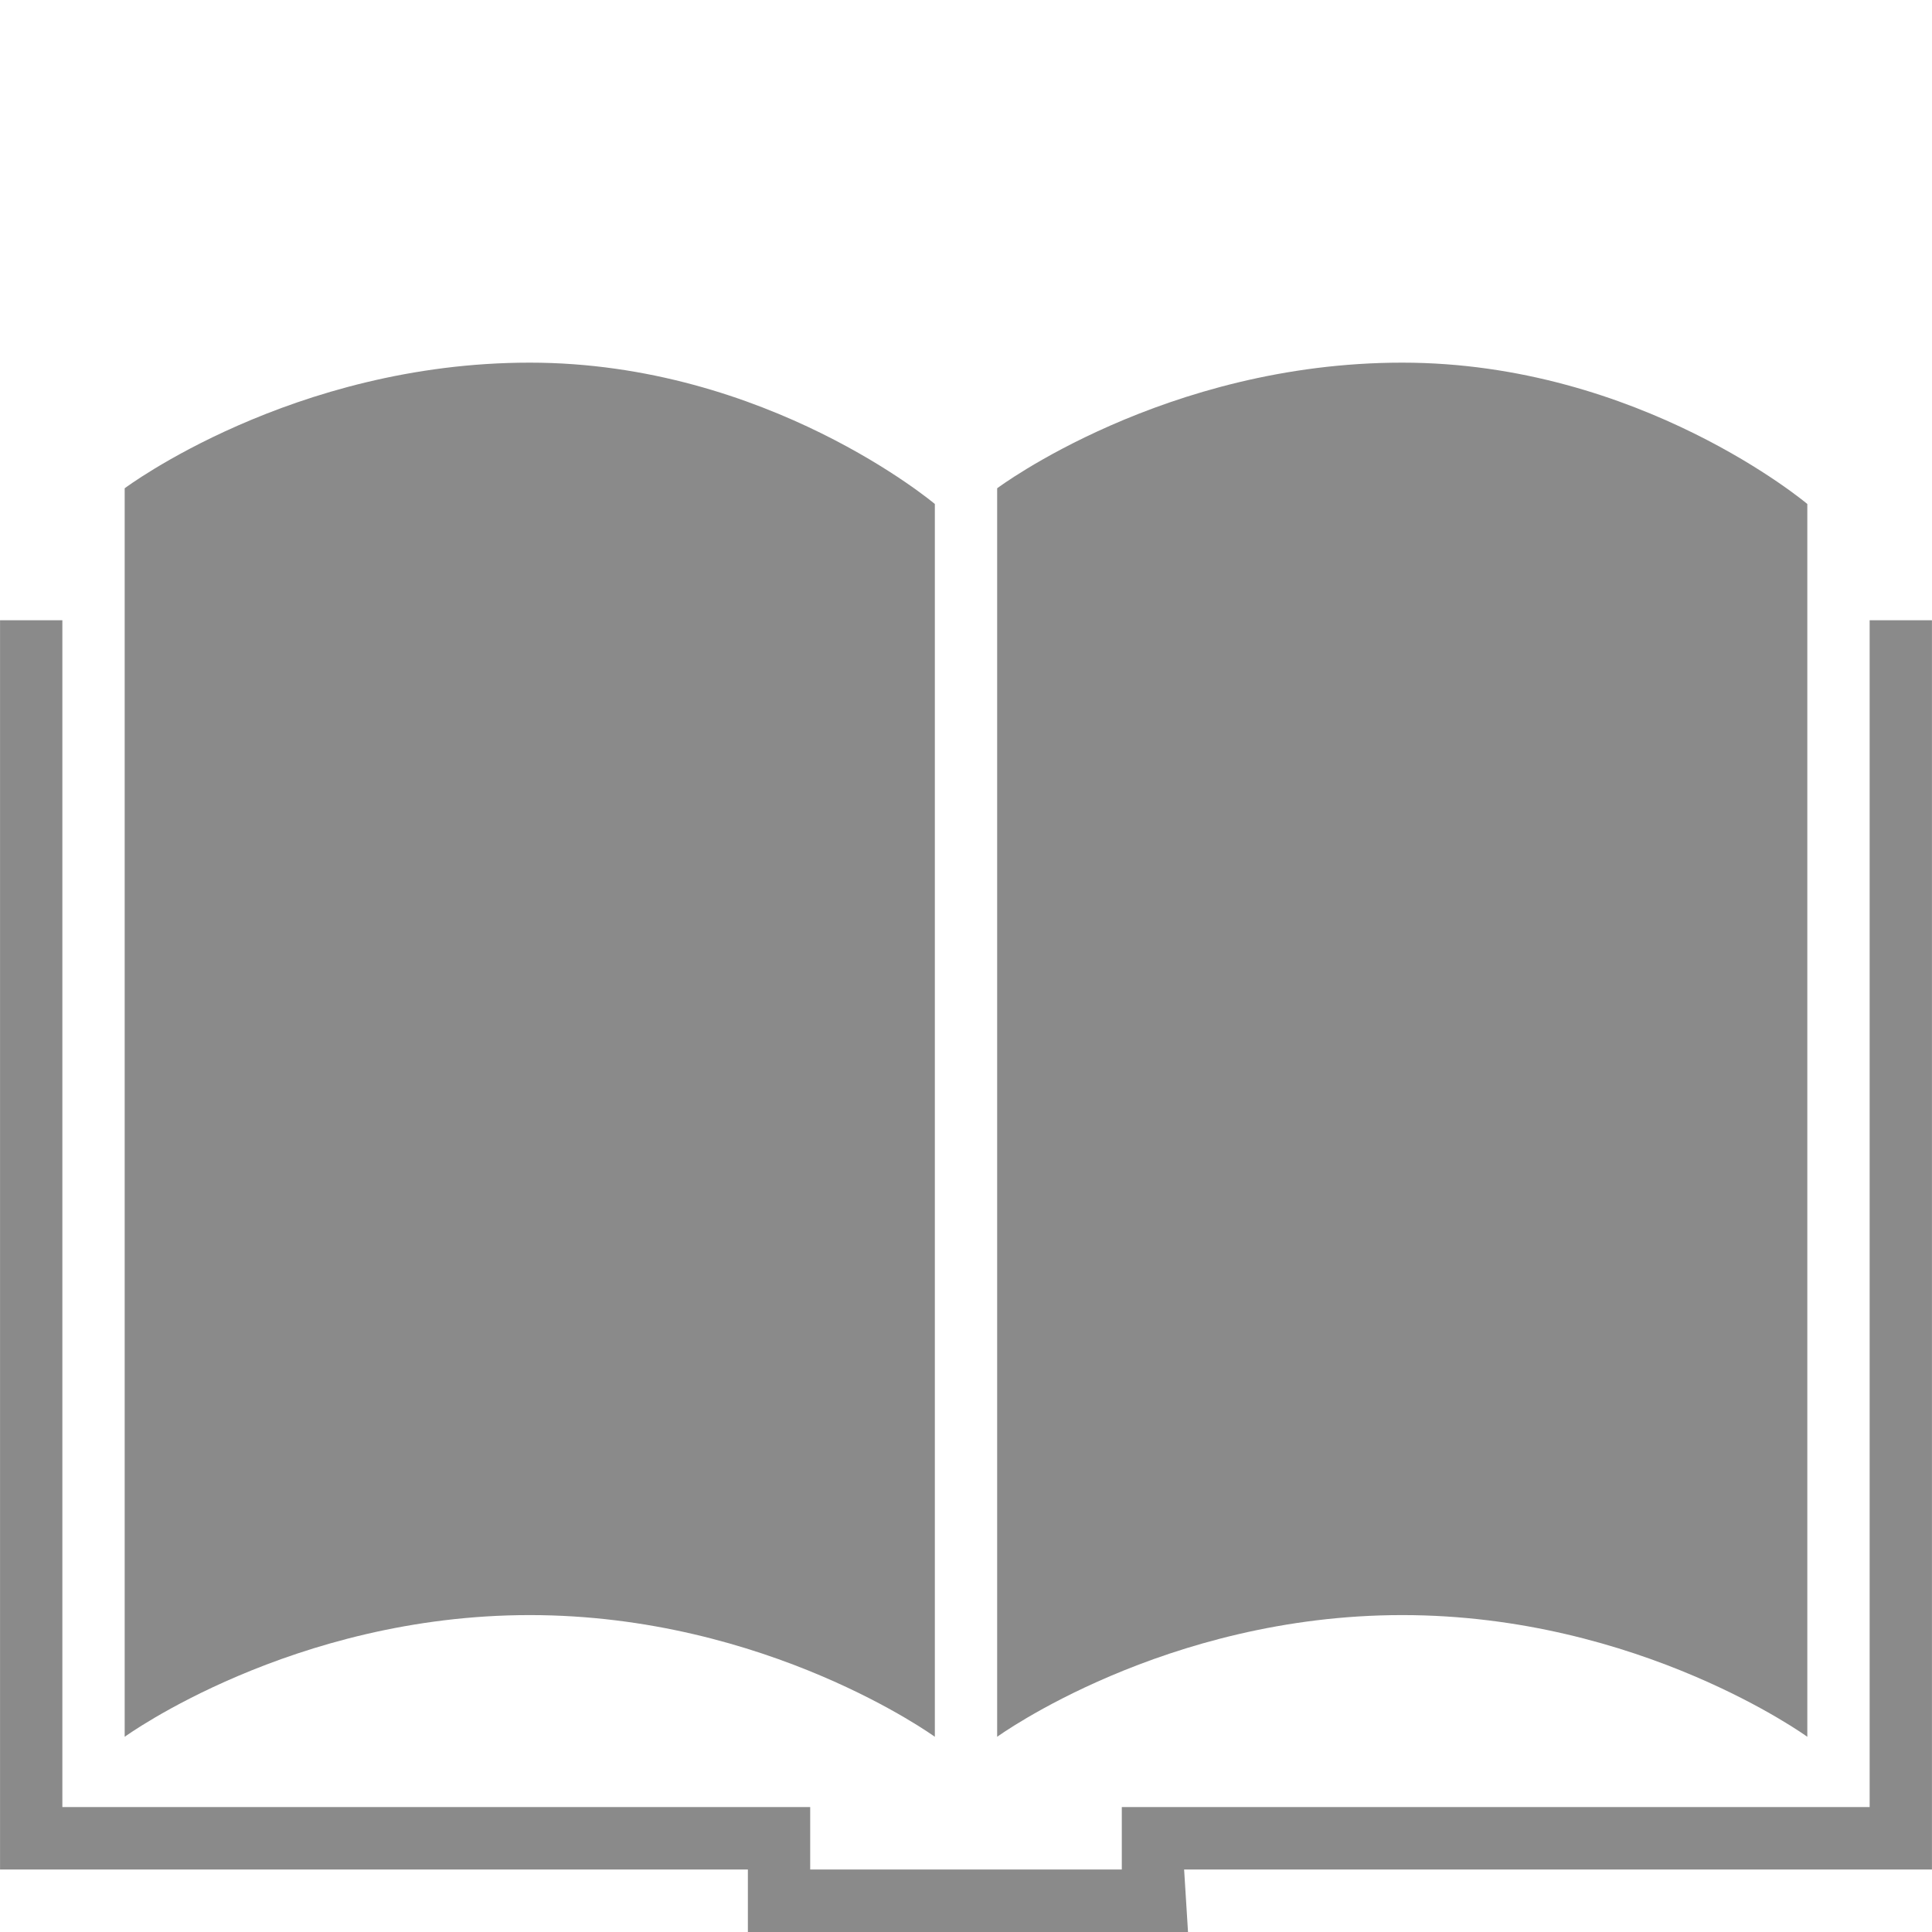 <svg class="icon" viewBox="0 0 1024 1024" xmlns="http://www.w3.org/2000/svg"><path fill="#8a8a8a" d="M495.486 920.537V267.124s-88.772-74.916-214.703-74.916c-125.93 0-214.701 66.59-214.701 66.59v661.739s88.772-64.51 214.7-64.51c125.931 0 214.704 64.51 214.704 64.51zm462.432 0V267.124s-88.773-74.916-214.7-74.916c-125.931 0-214.704 66.59-214.704 66.59v661.739s88.772-64.51 214.703-64.51c125.93 0 214.701 64.51 214.701 64.51zm66.06-591.804H990.95v629.05H594.577v33.105H429.422v-33.105H33.051v-629.05H.02V990.89h396.371V1024h233.28l-2.064-33.11h396.368V328.733h.003z"/></svg>